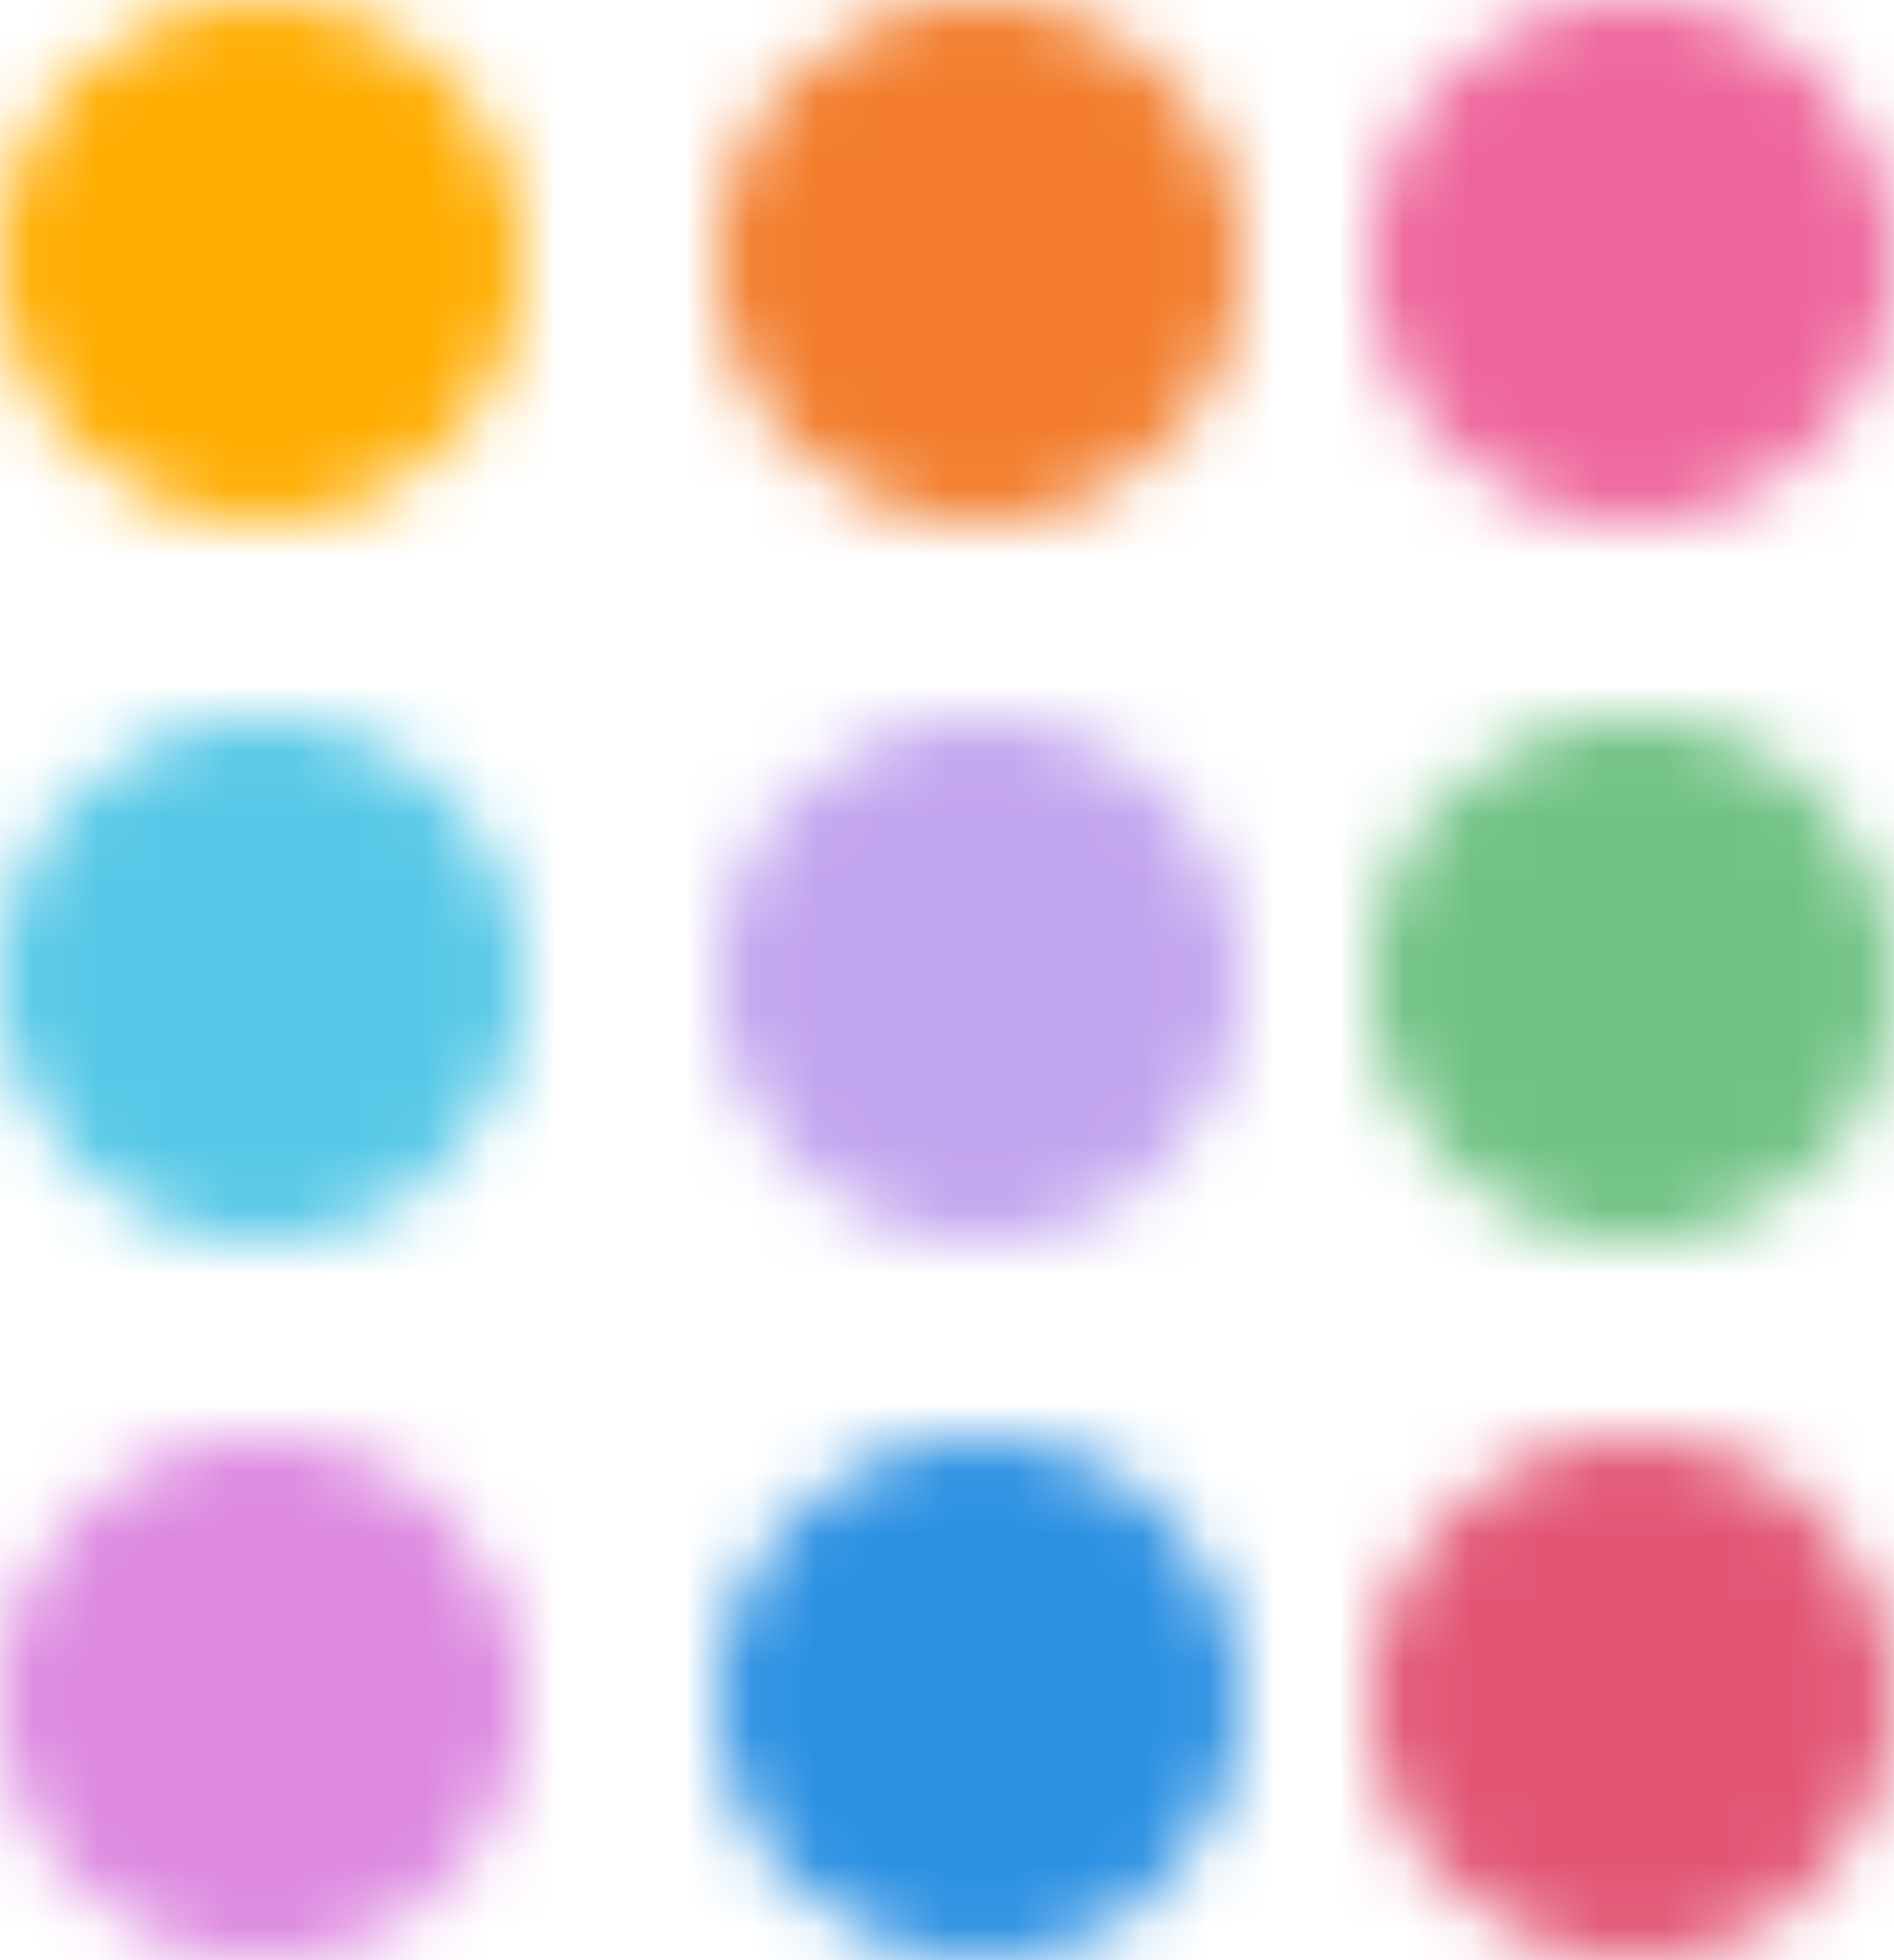 <?xml version="1.0" encoding="UTF-8"?>
<svg width="29px" height="30px" viewBox="0 0 29 30" version="1.1" xmlns="http://www.w3.org/2000/svg" xmlns:xlink="http://www.w3.org/1999/xlink">
    <title>Artboard</title>
    <defs>
        <path d="M8,3.998 C8,6.209 6.208,8 3.997,8 C1.79,8 0,6.209 0,3.998 C0,1.789 1.79,0 3.997,0 C6.208,0 8,1.789 8,3.998 Z" id="path-1"></path>
        <path d="M8,3.998 C8,6.209 6.21,8 4,8 C1.789,8 0,6.209 0,3.998 C0,1.789 1.789,0 4,0 C6.21,0 8,1.789 8,3.998 Z" id="path-3"></path>
        <path d="M8,4.002 C8,6.209 6.208,8 3.997,8 C1.79,8 0,6.209 0,4.002 C0,1.79 1.79,0 3.997,0 C6.208,0 8,1.79 8,4.002 Z" id="path-5"></path>
        <path d="M8,4.002 C8,6.209 6.207,8 4,8 C1.789,8 0,6.209 0,4.002 C0,1.79 1.789,0 4,0 C6.207,0 8,1.79 8,4.002 Z" id="path-7"></path>
        <path d="M8,4.002 C8,6.209 6.211,8 4,8 C1.79,8 9.39540236e-16,6.209 9.39540236e-16,4.002 C9.39540236e-16,1.79 1.79,0 4,0 C6.211,0 8,1.79 8,4.002 Z" id="path-9"></path>
        <path d="M8,4.002 C8,6.208 6.208,8 3.997,8 C1.79,8 0,6.208 0,4.002 C0,1.79 1.79,0 3.997,0 C6.208,0 8,1.79 8,4.002 Z" id="path-11"></path>
        <path d="M8,4.002 C8,6.208 6.208,8 3.999,8 C1.792,8 4.69779187e-16,6.208 4.69779187e-16,4.002 C4.69779187e-16,1.79 1.792,0 3.999,0 C6.208,0 8,1.79 8,4.002 Z" id="path-13"></path>
        <path d="M8,4.002 C8,6.278 6.226,8 3.999,8 C1.79,8 9.39812393e-16,6.208 9.39812393e-16,4.002 C9.39812393e-16,1.79 1.79,0 3.999,0 C6.211,0 8,1.79 8,4.002 Z" id="path-15"></path>
        <path d="M8,3.998 C8,6.209 6.211,8 3.999,8 C1.79,8 9.39812393e-16,6.209 9.39812393e-16,3.998 C9.39812393e-16,1.789 1.79,0 3.999,0 C6.211,0 8,1.789 8,3.998 Z" id="path-17"></path>
    </defs>
    <g id="Artboard" stroke="none" stroke-width="1" fill="none" fill-rule="evenodd">
        <g id="Group">
            <g id="Group-12" transform="translate(0, 22)">
                <mask id="mask-2" fill="white">
                    <use xlink:href="#path-1"></use>
                </mask>
                <g id="Clip-11"></g>
                <polygon id="Fill-10" fill="#DD89E0" mask="url(#mask-2)" points="-7.72 15.73 15.72 15.73 15.72 -7.73 -7.72 -7.73"></polygon>
            </g>
            <g id="Group-15" transform="translate(11, 22)">
                <mask id="mask-4" fill="white">
                    <use xlink:href="#path-3"></use>
                </mask>
                <g id="Clip-14"></g>
                <polygon id="Fill-13" fill="#2B90E2" mask="url(#mask-4)" points="-7.724 15.73 15.724 15.73 15.724 -7.73 -7.724 -7.73"></polygon>
            </g>
            <g id="Group-18">
                <mask id="mask-6" fill="white">
                    <use xlink:href="#path-5"></use>
                </mask>
                <g id="Clip-17"></g>
                <polygon id="Fill-16" fill="#FFAC00" mask="url(#mask-6)" points="-7.72 15.729 15.72 15.729 15.72 -7.729 -7.72 -7.729"></polygon>
            </g>
            <g id="Group-21" transform="translate(11, 0)">
                <mask id="mask-8" fill="white">
                    <use xlink:href="#path-7"></use>
                </mask>
                <g id="Clip-20"></g>
                <polygon id="Fill-19" fill="#F27C2B" mask="url(#mask-8)" points="-7.721 15.729 15.721 15.729 15.721 -7.729 -7.721 -7.729"></polygon>
            </g>
            <g id="Group-24" transform="translate(21, 0)">
                <mask id="mask-10" fill="white">
                    <use xlink:href="#path-9"></use>
                </mask>
                <g id="Clip-23"></g>
                <polygon id="Fill-22" fill="#EE659B" mask="url(#mask-10)" points="-7.722 15.729 15.722 15.729 15.722 -7.729 -7.722 -7.729"></polygon>
            </g>
            <g id="Group-27" transform="translate(0, 11)">
                <mask id="mask-12" fill="white">
                    <use xlink:href="#path-11"></use>
                </mask>
                <g id="Clip-26"></g>
                <polygon id="Fill-25" fill="#56C8E7" mask="url(#mask-12)" points="-7.72 15.726 15.72 15.726 15.72 -7.726 -7.72 -7.726"></polygon>
            </g>
            <g id="Group-30" transform="translate(11, 11)">
                <mask id="mask-14" fill="white">
                    <use xlink:href="#path-13"></use>
                </mask>
                <g id="Clip-29"></g>
                <polygon id="Fill-28" fill="#C2A5EF" mask="url(#mask-14)" points="-7.722 15.726 15.722 15.726 15.722 -7.727 -7.722 -7.727"></polygon>
            </g>
            <g id="Group-33" transform="translate(21, 11)">
                <mask id="mask-16" fill="white">
                    <use xlink:href="#path-15"></use>
                </mask>
                <g id="Clip-32"></g>
                <polygon id="Fill-31" fill="#70C284" mask="url(#mask-16)" points="-7.725 15.726 15.725 15.726 15.725 -7.726 -7.725 -7.726"></polygon>
            </g>
            <g id="Group-9" transform="translate(21, 22)">
                <mask id="mask-18" fill="white">
                    <use xlink:href="#path-17"></use>
                </mask>
                <g id="Clip-8"></g>
                <polygon id="Fill-7" fill="#E25674" mask="url(#mask-18)" points="-7.725 15.73 15.725 15.73 15.725 -7.73 -7.725 -7.73"></polygon>
            </g>
        </g>
    </g>
</svg>